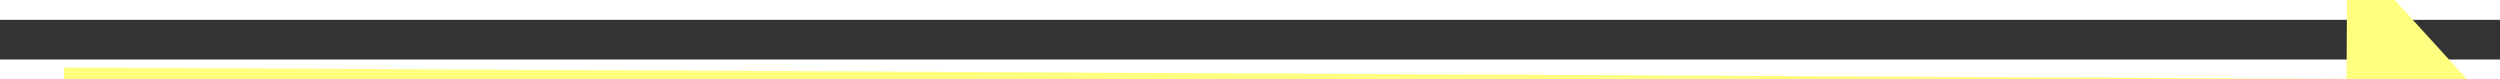 ﻿<?xml version="1.0" encoding="utf-8"?>
<svg version="1.1" xmlns:xlink="http://www.w3.org/1999/xlink" width="126px" height="4px" preserveAspectRatio="xMinYMid meet" viewBox="886 4093  126 2" xmlns="http://www.w3.org/2000/svg">
  <rect x="886" y="4093" width="126" height="2" fill="#333333" stroke="none"/>
  <g transform="matrix(-0.017 -1 1 -0.017 -3127.814 5114.306 )">
    <path d="M 1003 4101.6  L 1010 4094  L 1003 4086.4  L 1003 4101.6  Z " fill-rule="nonzero" fill="#ffff80" stroke="none" transform="matrix(-0.022 1 -1 -0.022 5062.875 3235.24 )" />
    <path d="M 888 4094  L 1004 4094  " stroke-width="2" stroke="#ffff80" fill="none" transform="matrix(-0.022 1 -1 -0.022 5062.875 3235.24 )" />
  </g>
</svg>